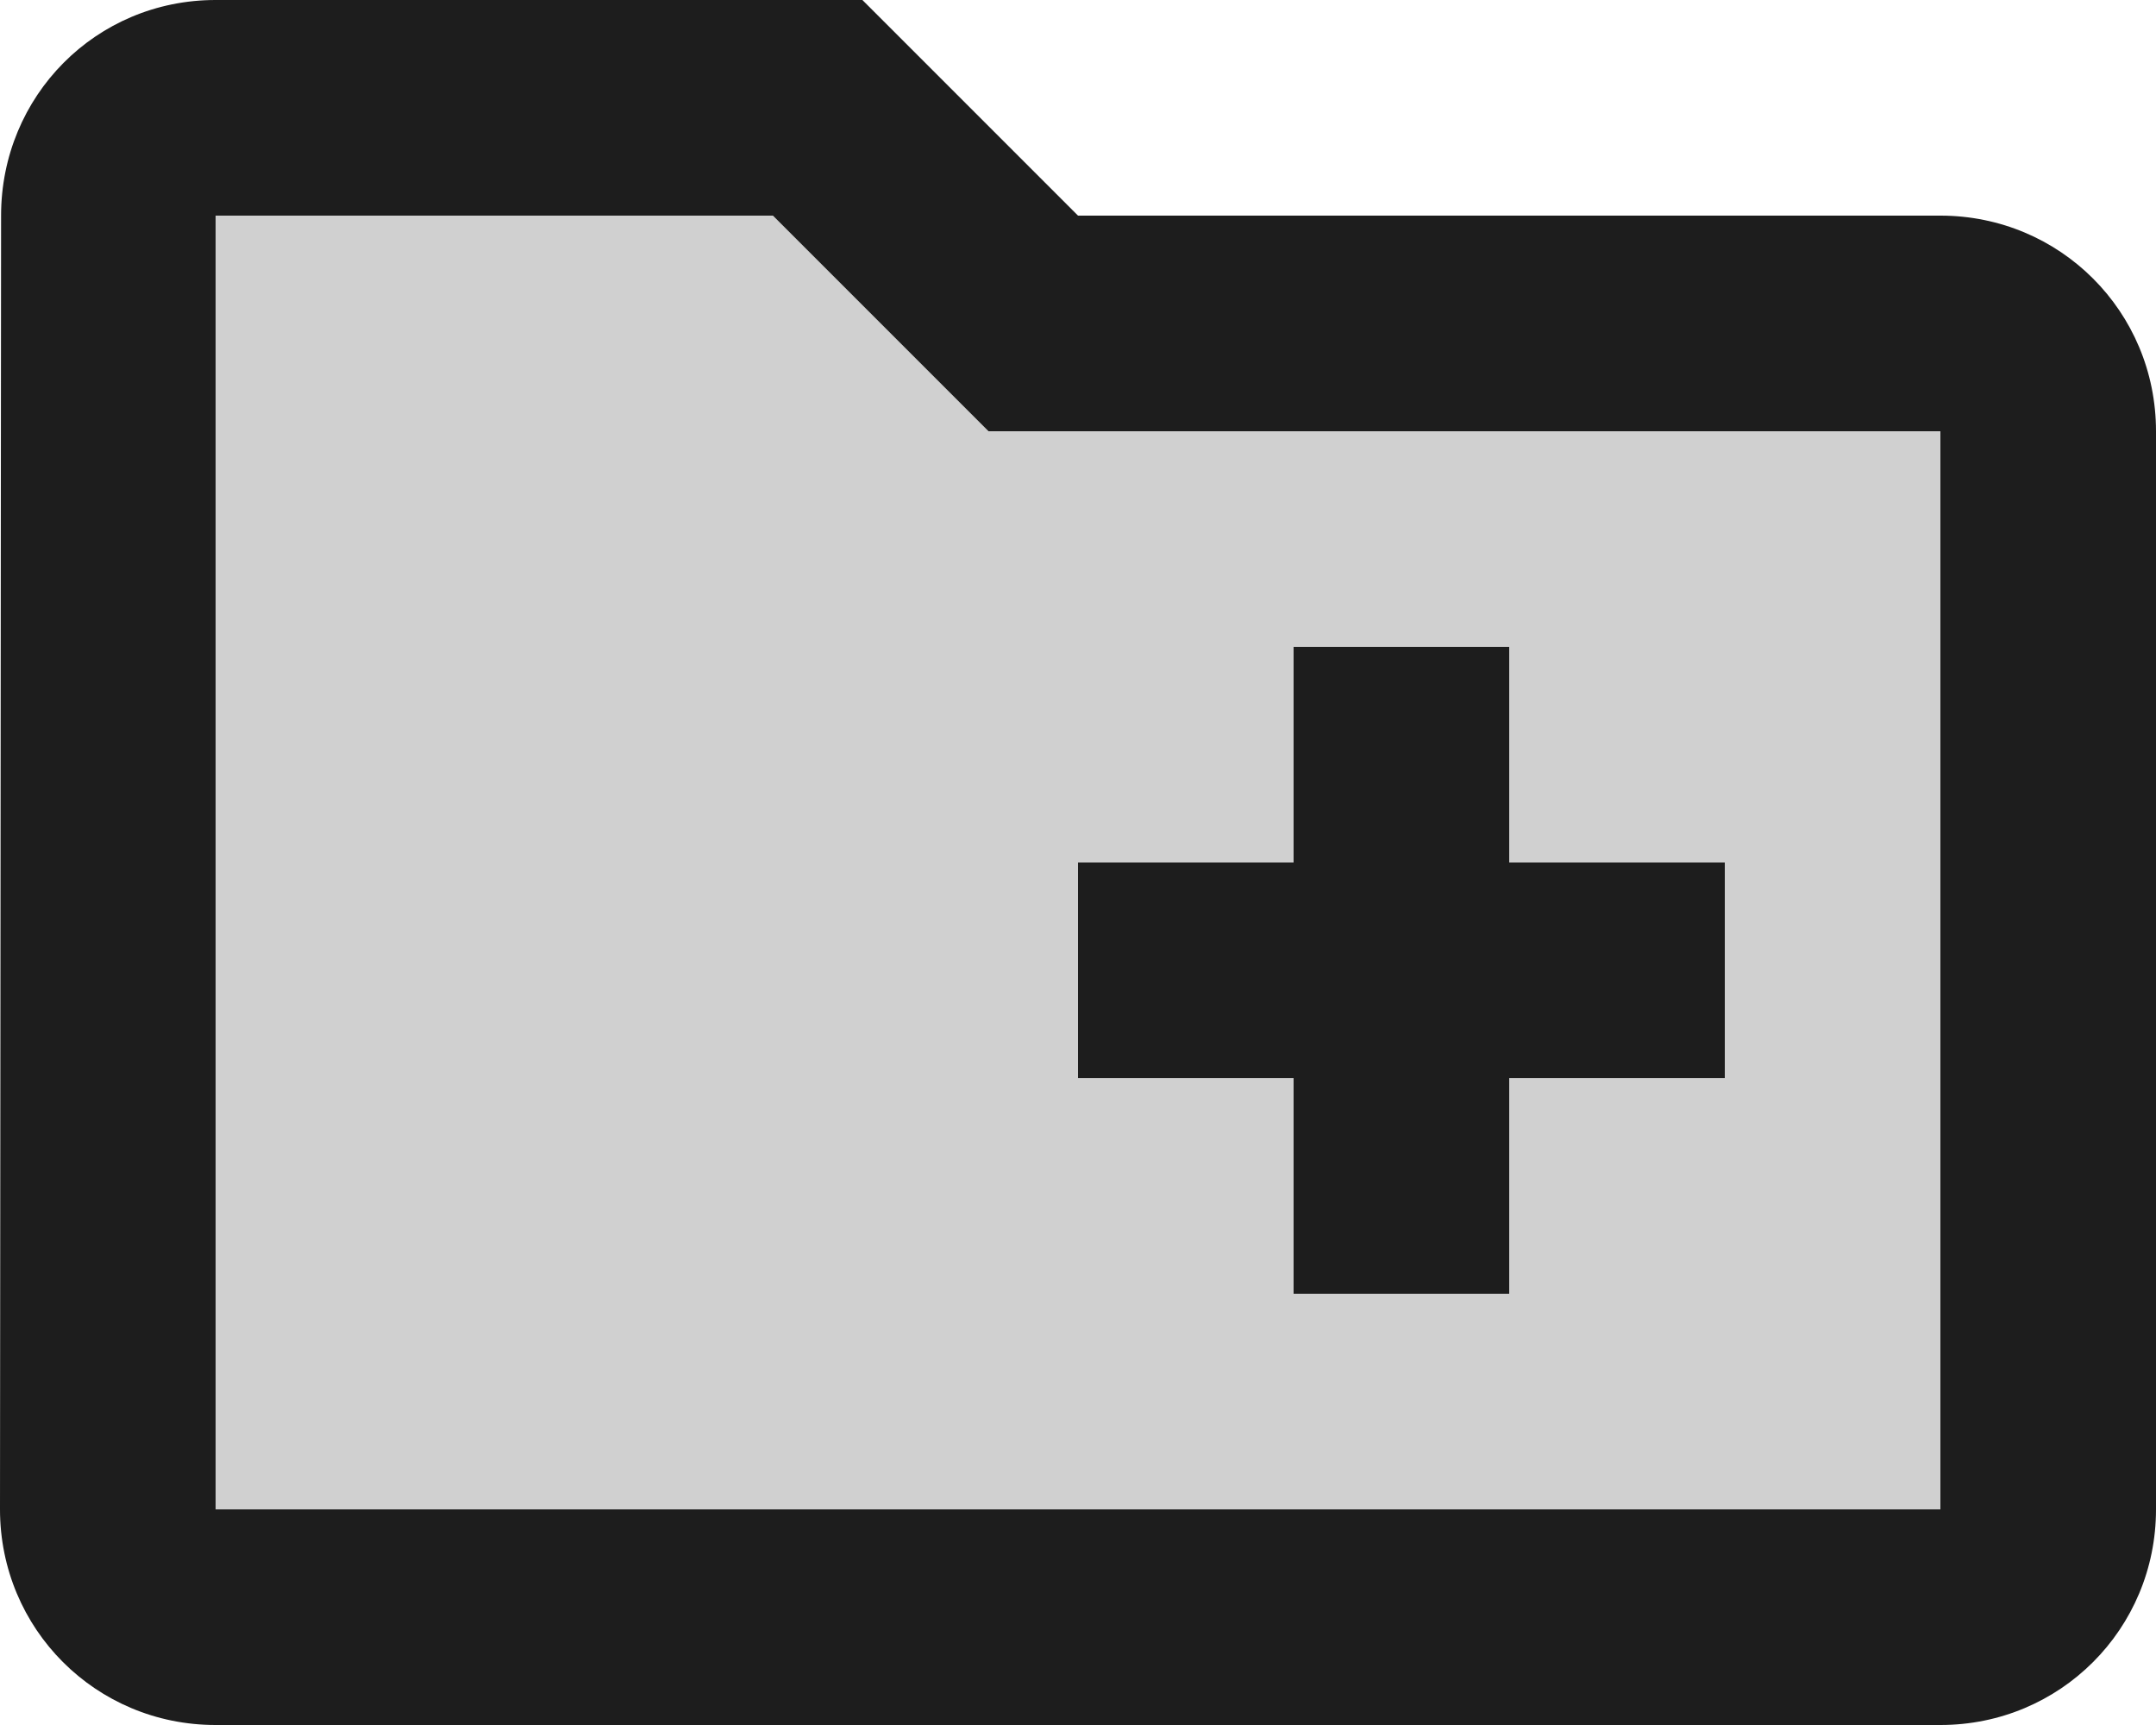 <?xml version="1.0" encoding="UTF-8"?>
<svg width="20px" height="16px" viewBox="0 0 20 16" version="1.1" xmlns="http://www.w3.org/2000/svg" xmlns:xlink="http://www.w3.org/1999/xlink">
    <!-- Generator: Sketch 52.5 (67469) - http://www.bohemiancoding.com/sketch -->
    <title>create_new_folder</title>
    <desc>Created with Sketch.</desc>
    <g id="Icons" stroke="none" stroke-width="1" fill="none" fill-rule="evenodd">
        <g id="Two-Tone" transform="translate(-238, -2284)">
            <g id="File" transform="translate(100, 2226)">
                <g id="Two-Tone-/-File-/-create_new_folder" transform="translate(136, 54)">
                    <g>
                        <polygon id="Path" points="0 0 24 0 24 24 0 24"></polygon>
                        <path d="M11.17,8 L10.58,7.41 L9.17,6 L4,6 L4,18 L20,18 L20,8 L11.17,8 Z M14,10 L16,10 L16,12 L18,12 L18,14 L16,14 L16,16 L14,16 L14,14 L12,14 L12,12 L14,12 L14,10 Z" id="🔹-Secondary-Color" fill="#D0D0D0"></path>
                        <path d="M20,6 L12,6 L10,4 L4,4 C2.89,4 2.01,4.89 2.01,6 L2,18 C2,19.11 2.89,20 4,20 L20,20 C21.11,20 22,19.11 22,18 L22,8 C22,6.89 21.11,6 20,6 Z M20,18 L4,18 L4,6 L9.17,6 L10.58,7.41 L11.17,8 L20,8 L20,18 Z M12,14 L14,14 L14,16 L16,16 L16,14 L18,14 L18,12 L16,12 L16,10 L14,10 L14,12 L12,12 L12,14 Z" id="🔹-Primary-Color" fill="#1D1D1D"></path>
                    </g>
                </g>
            </g>
        </g>
    </g>
</svg>